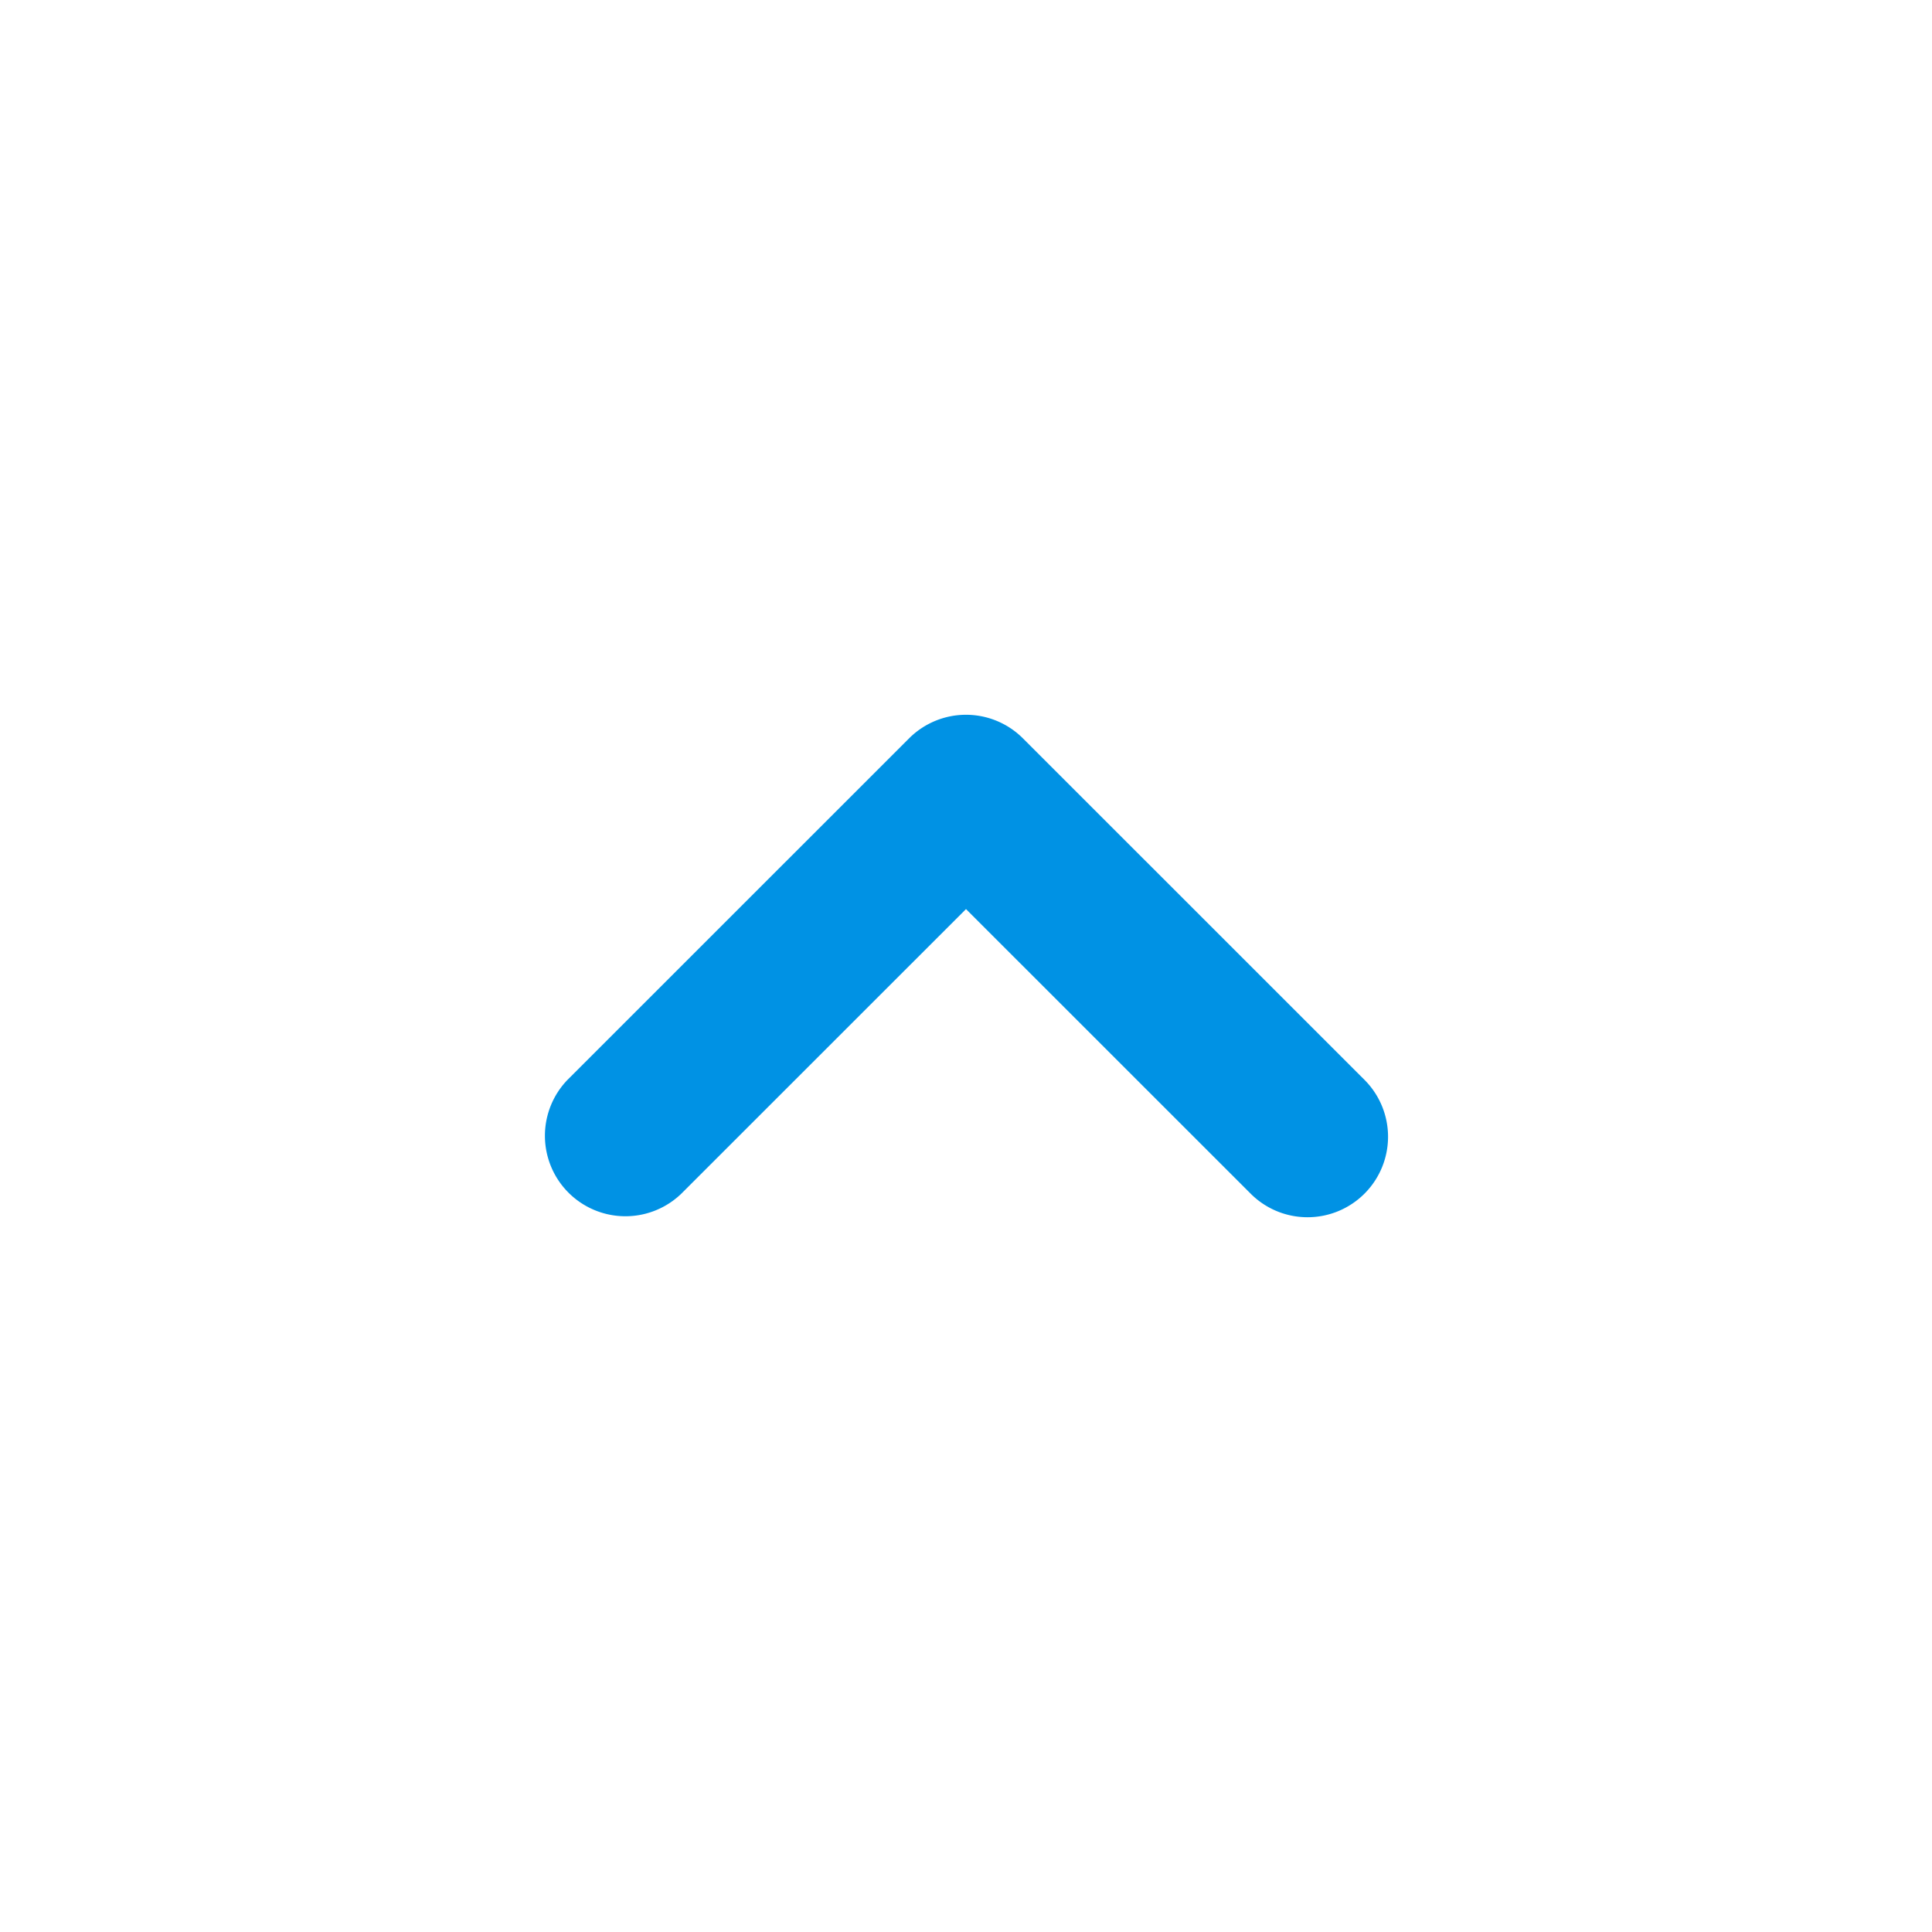 <svg xmlns="http://www.w3.org/2000/svg" viewBox="0 0 24 24"><path fill="#0092e4" d="M16.243,15.121a.997.997,0,0,1-.707-.293L12,11.293,8.464,14.828a1.0 1,0,0,1-1.414-1.414L11.293,9.172a1.0 1,0,0,1,1.414,0l4.243,4.242a1,1,0,0,1-.707,1.707Z"/></svg>
